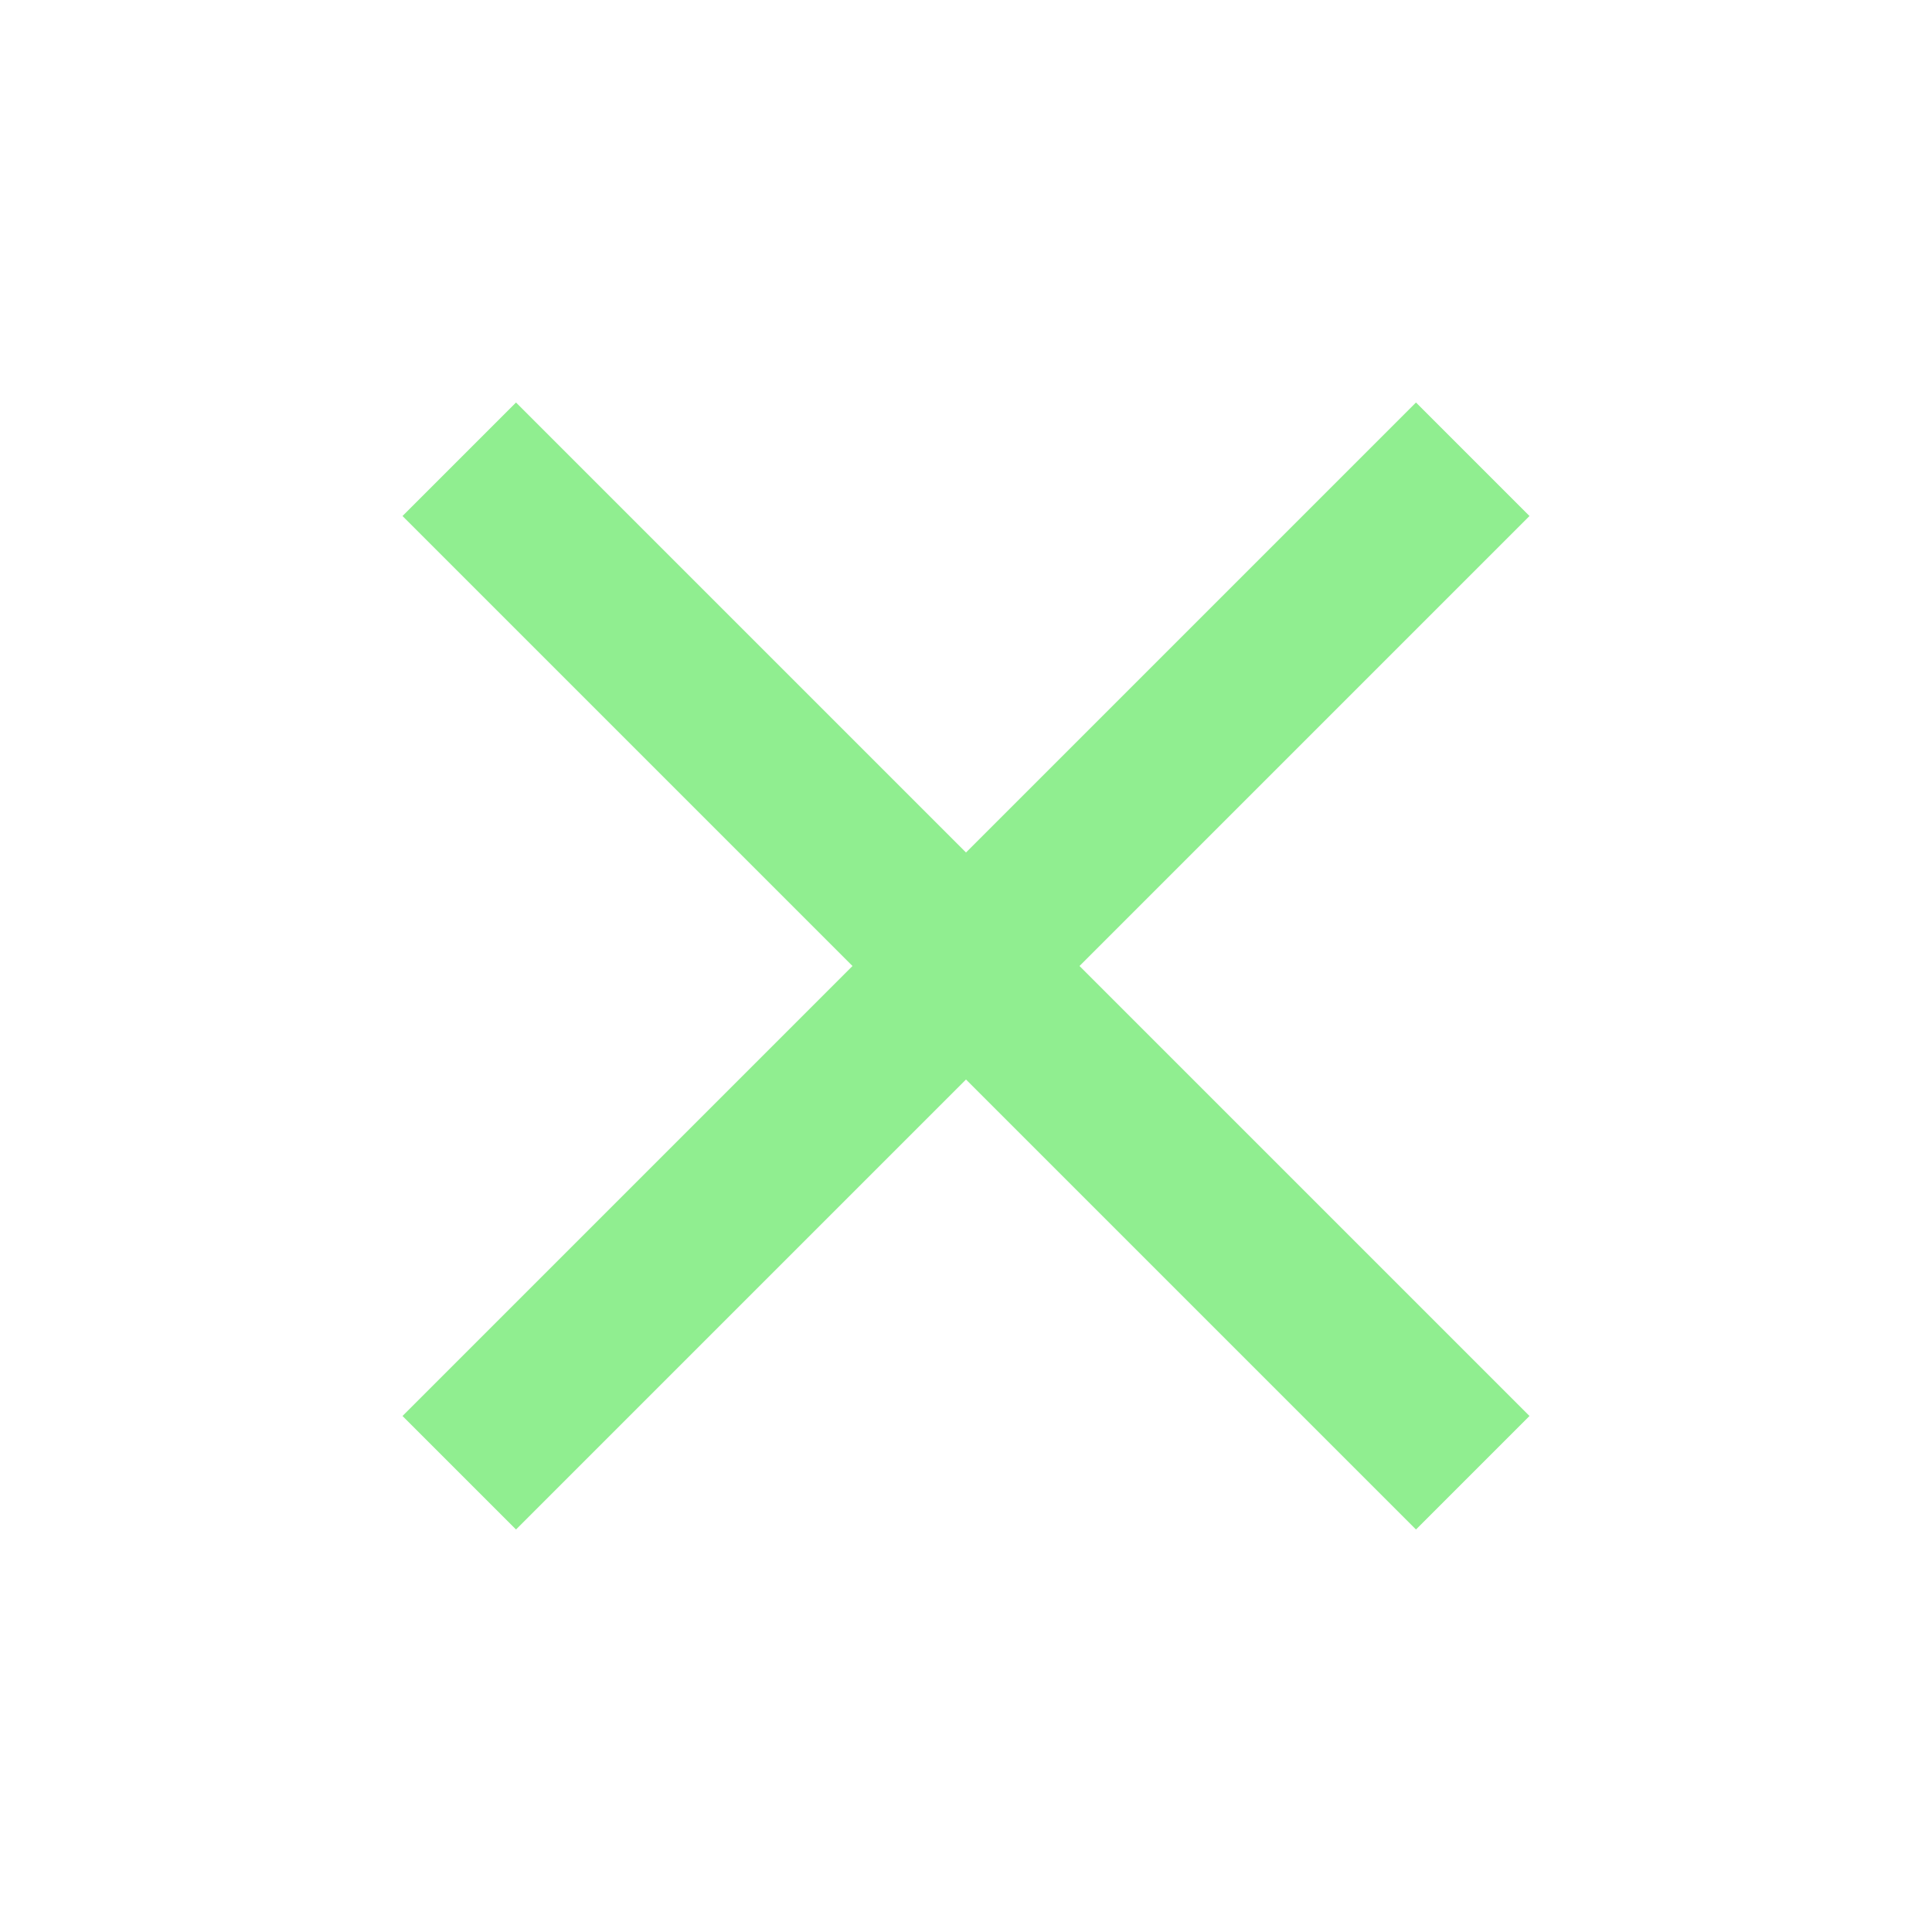 <svg xmlns="http://www.w3.org/2000/svg" width="30" height="30" viewBox="0 0 24 24"><path d="M19 6.41L17.59 5 12 10.59 6.41 5 5 6.41 10.59 12 5 17.59 6.41 19 12 13.41 17.59 19 19 17.59 13.41 12z" fill="lightgreen"/><path d="M0 0h24v24H0z" fill="none"/></svg>